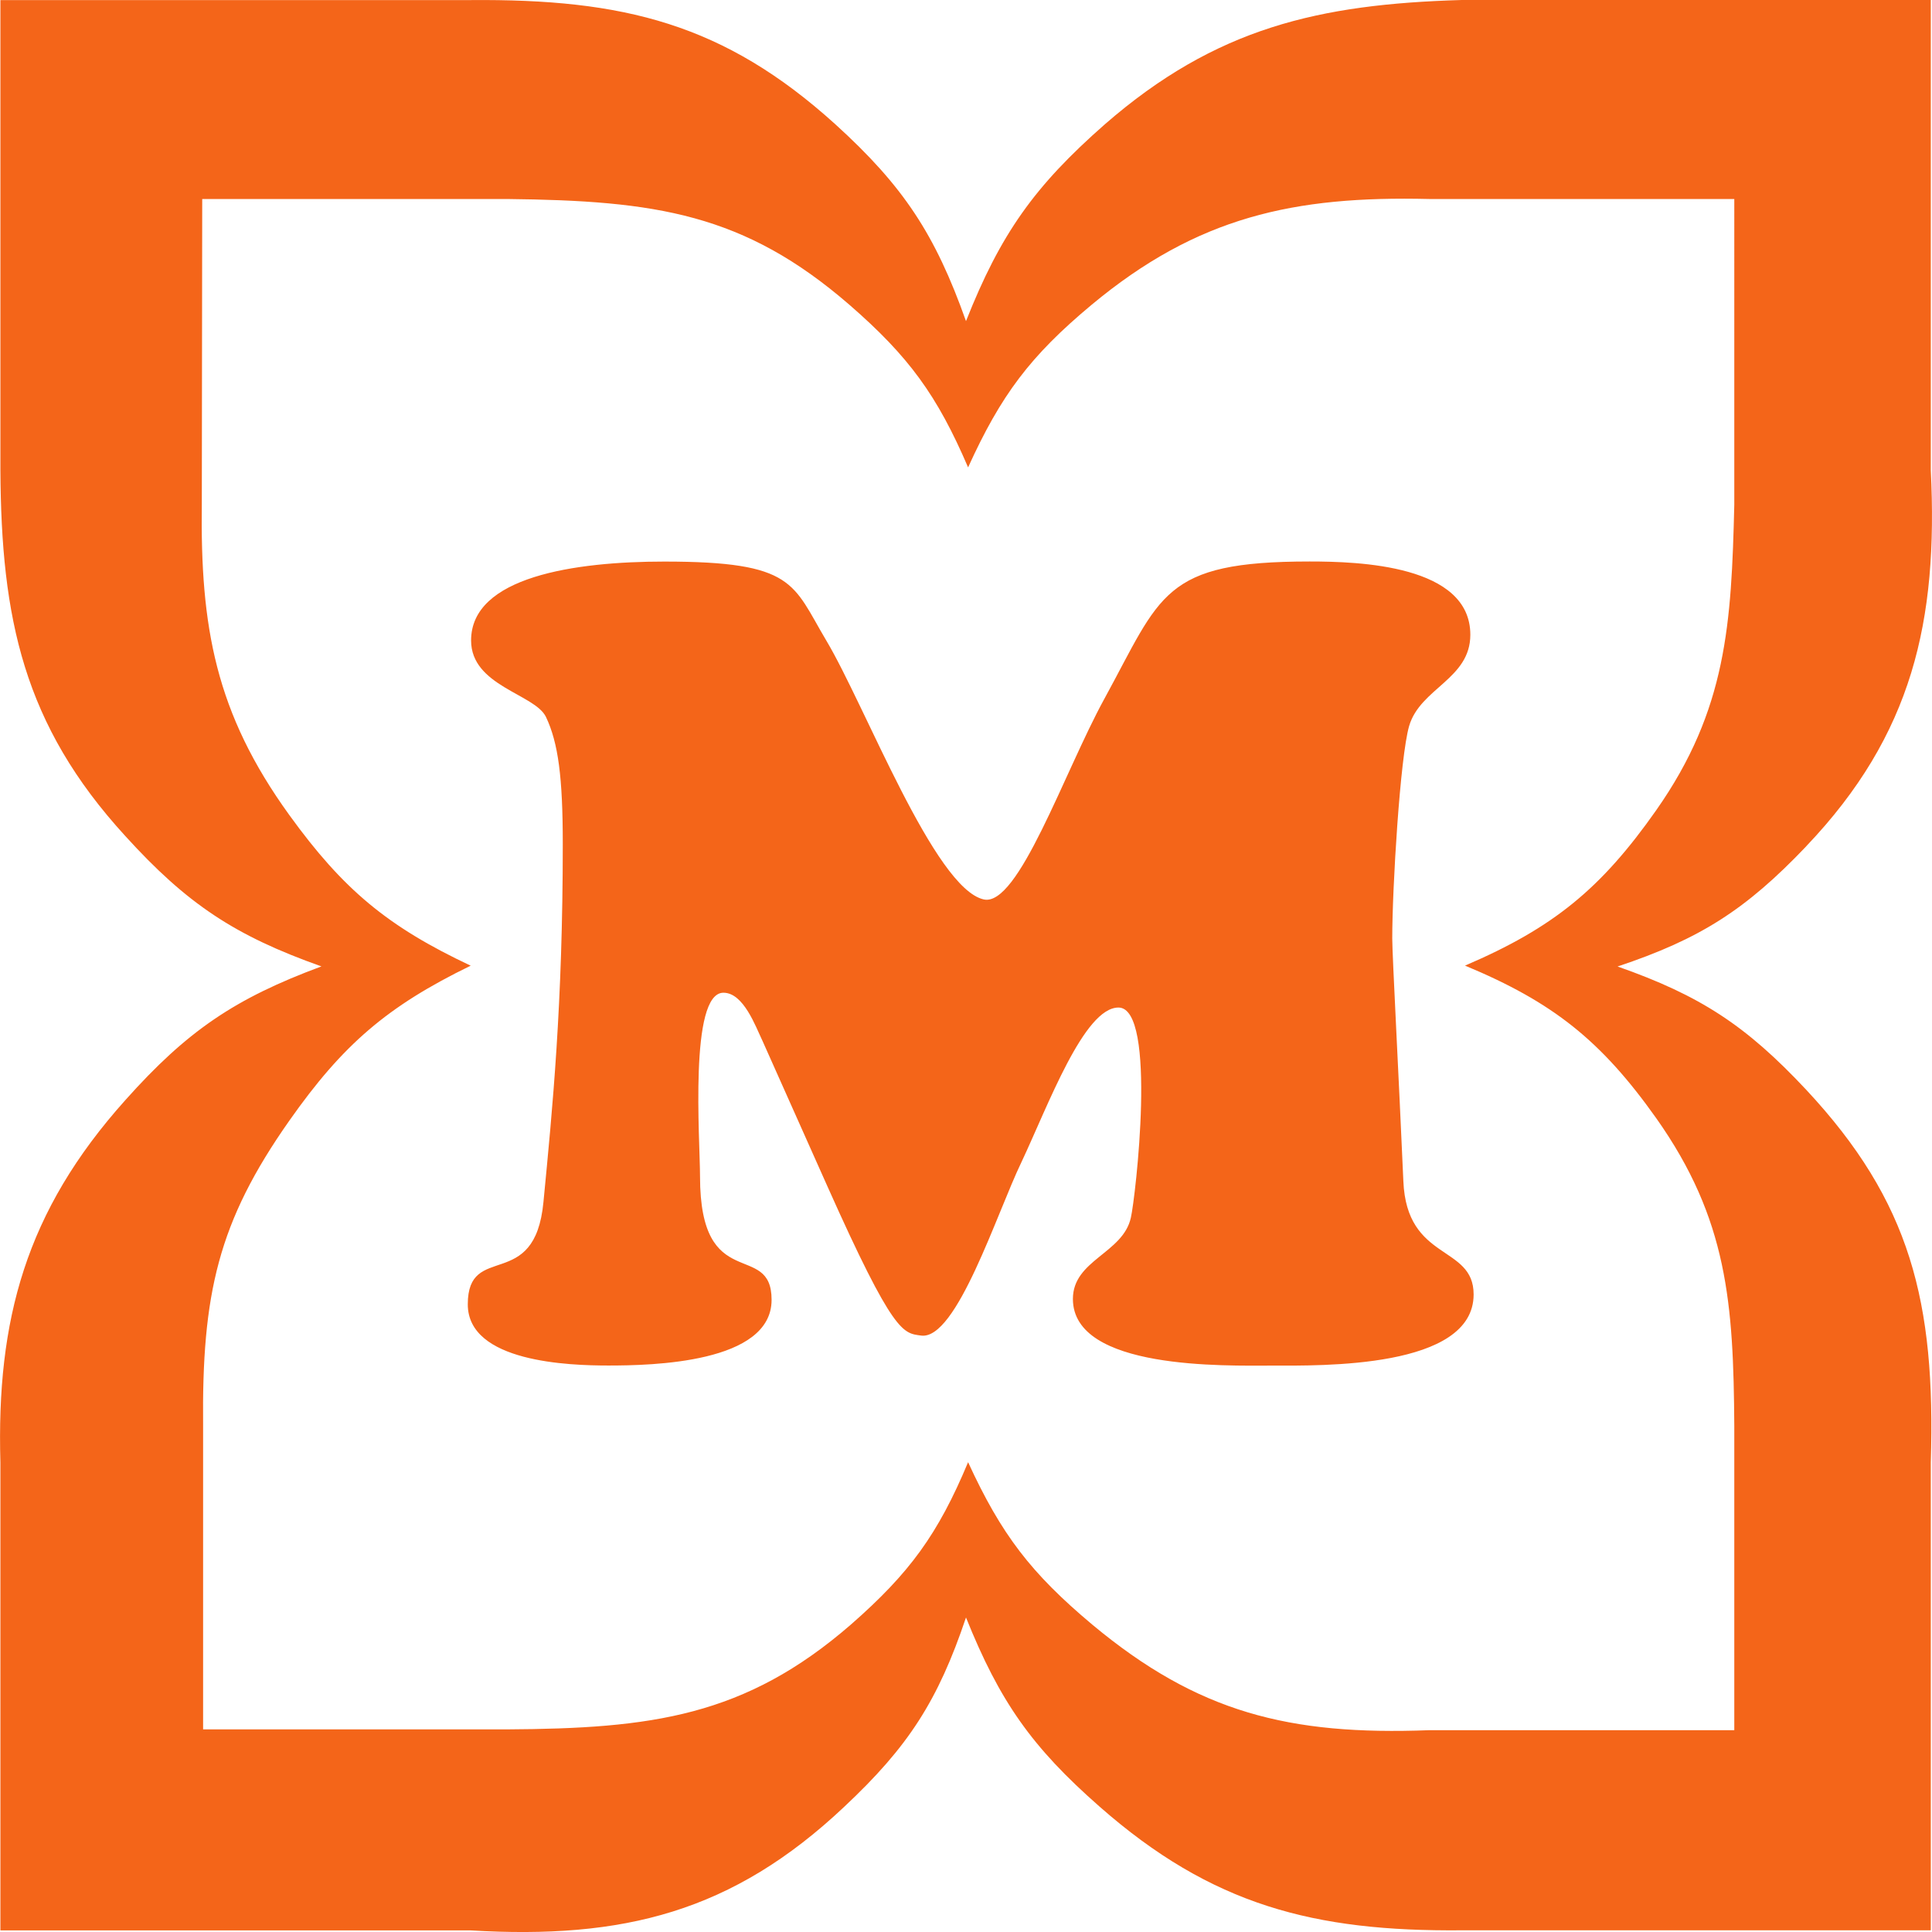 <svg fill="#F46519" role="img" viewBox="0 0 24 24" xmlns="http://www.w3.org/2000/svg"><title>M&#252;ller</title><path d="M17.433 14.671c-0.056-1.287-0.138-2.808-0.138-3.013 0-0.623 0.097-2.252 0.21-2.64 0.138-0.47 0.76-0.582 0.76-1.133 0-0.868-1.388-0.91-1.996-0.91-1.833 0-1.843 0.414-2.553 1.711-0.5 0.914-1.067 2.584-1.496 2.487-0.613-0.138-1.471-2.405-1.956-3.217-0.419-0.704-0.388-0.98-2.012-0.98-1.113 0-2.4 0.189-2.4 0.98 0 0.567 0.792 0.664 0.93 0.95 0.153 0.322 0.209 0.75 0.209 1.578 0 2.002-0.128 3.288-0.24 4.447-0.107 1.134-0.94 0.486-0.94 1.272 0 0.72 1.261 0.76 1.747 0.76 0.54 0 2.027-0.03 2.027-0.816 0-0.746-0.889-0.056-0.889-1.532 0-0.455-0.138-2.283 0.291-2.283 0.25 0 0.399 0.419 0.485 0.598l0.802 1.797c0.832 1.864 0.945 1.833 1.17 1.864 0.439 0.056 0.939-1.522 1.245-2.155 0.332-0.705 0.777-1.92 1.205-1.92 0.486 0 0.21 2.375 0.154 2.61-0.097 0.444-0.72 0.525-0.72 1.01 0 0.884 1.9 0.828 2.471 0.828 0.608 0 2.507 0.04 2.507-0.884 0-0.623-0.832-0.403-0.873-1.409z m5.004-4.157c-0.75 0.787-1.317 1.15-2.343 1.492 1.031 0.362 1.598 0.735 2.343 1.531 1.297 1.39 1.609 2.635 1.548 4.632v5.81h-5.827c-1.833 0.016-3.104-0.31-4.498-1.536-0.843-0.74-1.241-1.307-1.66-2.35-0.347 1.032-0.715 1.604-1.511 2.35-1.39 1.312-2.748 1.65-4.647 1.537H0.005v-5.811c-0.05-1.772 0.312-3.12 1.553-4.504 0.766-0.858 1.358-1.261 2.435-1.66-1.077-0.382-1.67-0.776-2.435-1.618C0.29 9.003 0.015 7.68 0.005 5.842V0.001h5.837c1.9-0.016 3.15 0.29 4.534 1.542 0.848 0.77 1.241 1.368 1.624 2.446 0.429-1.083 0.848-1.675 1.726-2.446C15.105 0.343 16.386 0.052 18.158 0h5.827v5.841c0.092 1.87-0.225 3.284-1.548 4.672z m-0.893-8.042h-3.79c-1.68-0.04-2.88 0.22-4.197 1.317-0.76 0.634-1.123 1.119-1.531 2.017-0.383-0.893-0.736-1.378-1.471-2.017-1.312-1.138-2.41-1.297-4.259-1.317H2.512l-0.005 3.784c-0.02 1.532 0.169 2.599 1.088 3.87 0.669 0.925 1.22 1.384 2.252 1.87-1.037 0.505-1.588 0.98-2.252 1.924-0.888 1.262-1.088 2.155-1.072 3.794v3.769h3.773c1.793-0.01 2.957-0.158 4.274-1.302 0.73-0.639 1.083-1.124 1.456-2.017 0.413 0.898 0.78 1.378 1.542 2.017 1.312 1.093 2.446 1.378 4.187 1.312h3.789v-3.779c-0.01-1.521-0.082-2.568-0.97-3.824-0.685-0.965-1.282-1.44-2.375-1.895 1.098-0.47 1.69-0.955 2.375-1.93 0.878-1.25 0.934-2.323 0.97-3.794z"/></svg>